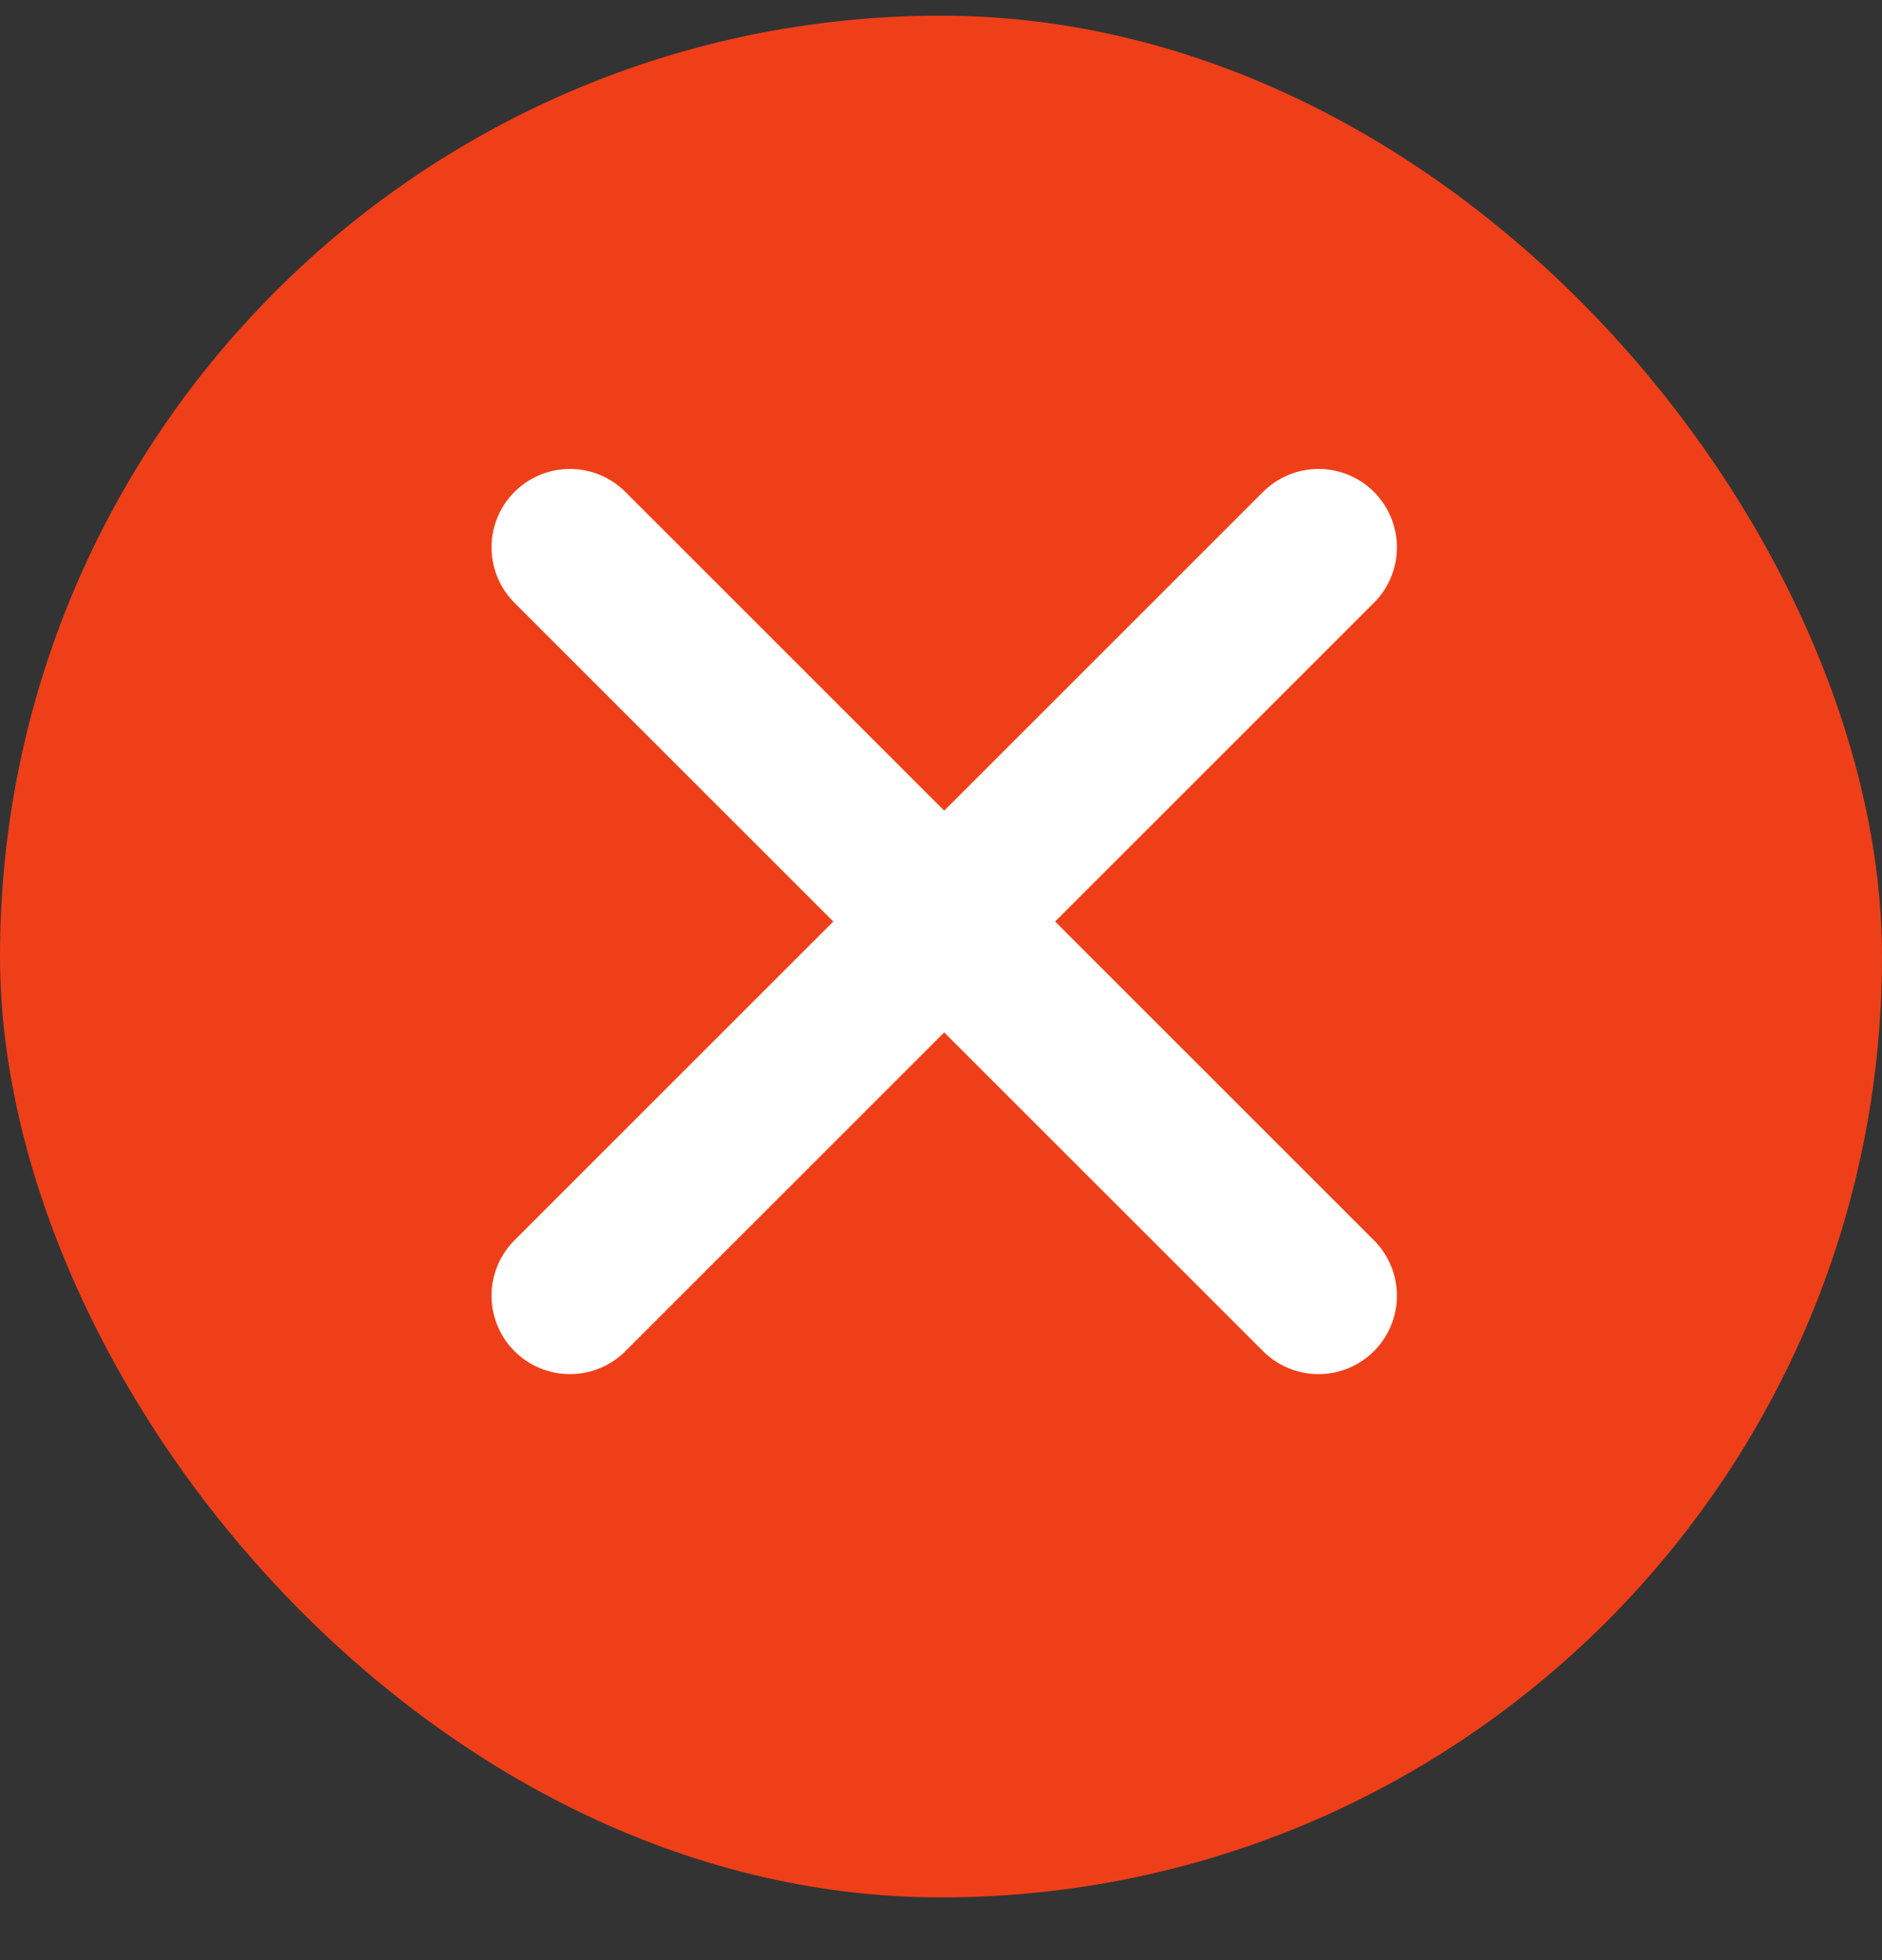 <svg xmlns="http://www.w3.org/2000/svg" width="24" height="25" fill="none" viewBox="0 0 24 25"><rect x="0" y="0" width="24" height="25" fill="#333333" stroke="none"/><rect width="24" height="24" y=".2" fill="#EF3F19" rx="12"/><path fill="#fff" d="M16.814 6.981L7.268 16.526L16.814 6.981ZM16.814 16.526L7.268 6.981L16.814 16.526Z"/><path stroke="#fff" stroke-linecap="round" stroke-linejoin="round" stroke-width="2" d="M16.814 6.981L7.268 16.526M16.814 16.526L7.268 6.981"/></svg>